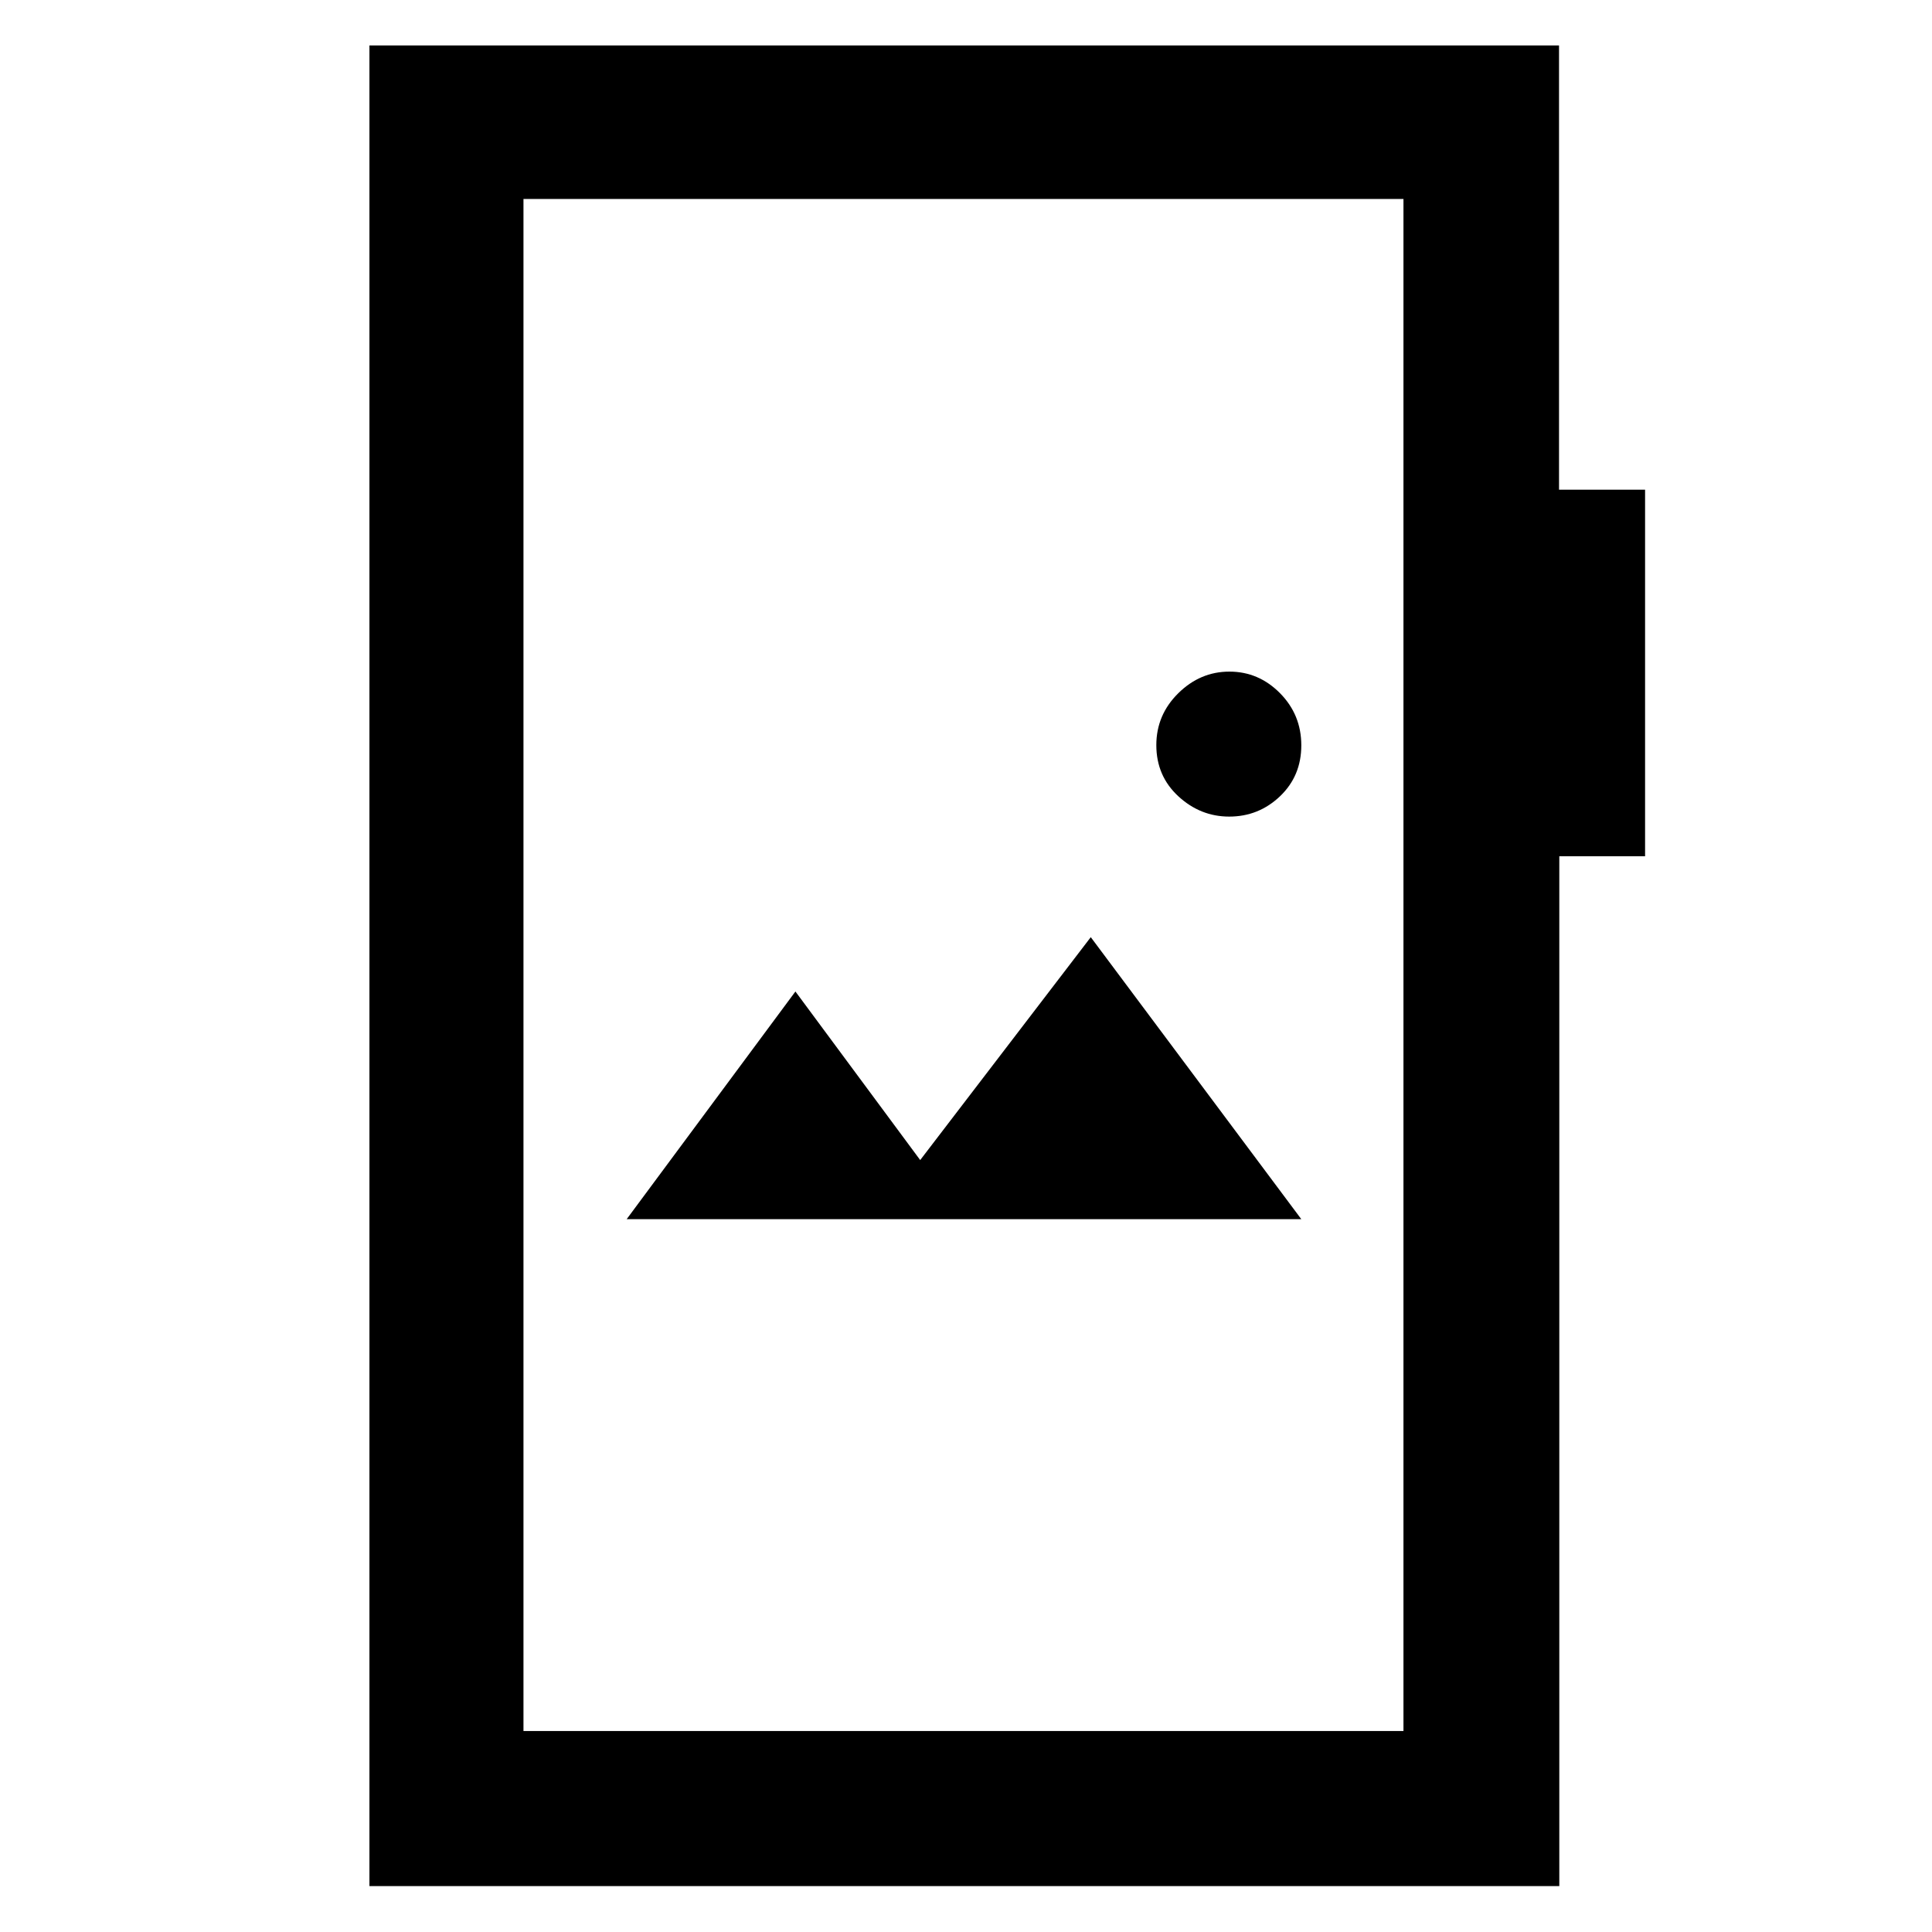 <svg xmlns="http://www.w3.org/2000/svg" height="48" viewBox="0 -960 960 960" width="48"><path d="M183.57-22.8v-914.63h591.1v220.76h42.76v182.14h-42.62V-22.8H183.57Zm76.54-77.07h437.26v-761.26H260.11v761.26Zm51.28-254.33h335.22L542-494.33l-84.76 110.76-62-83.76-83.85 113.13Zm299.38-200.04q14.65 0 25.25-10.09 10.59-10.1 10.59-25.31 0-15.22-10.59-25.93-10.6-10.71-25.13-10.71t-25.43 10.76q-10.89 10.76-10.89 25.76 0 15.33 10.94 25.43 10.95 10.09 25.26 10.09ZM260.11-99.87v-761.26 761.26Z"/></svg>